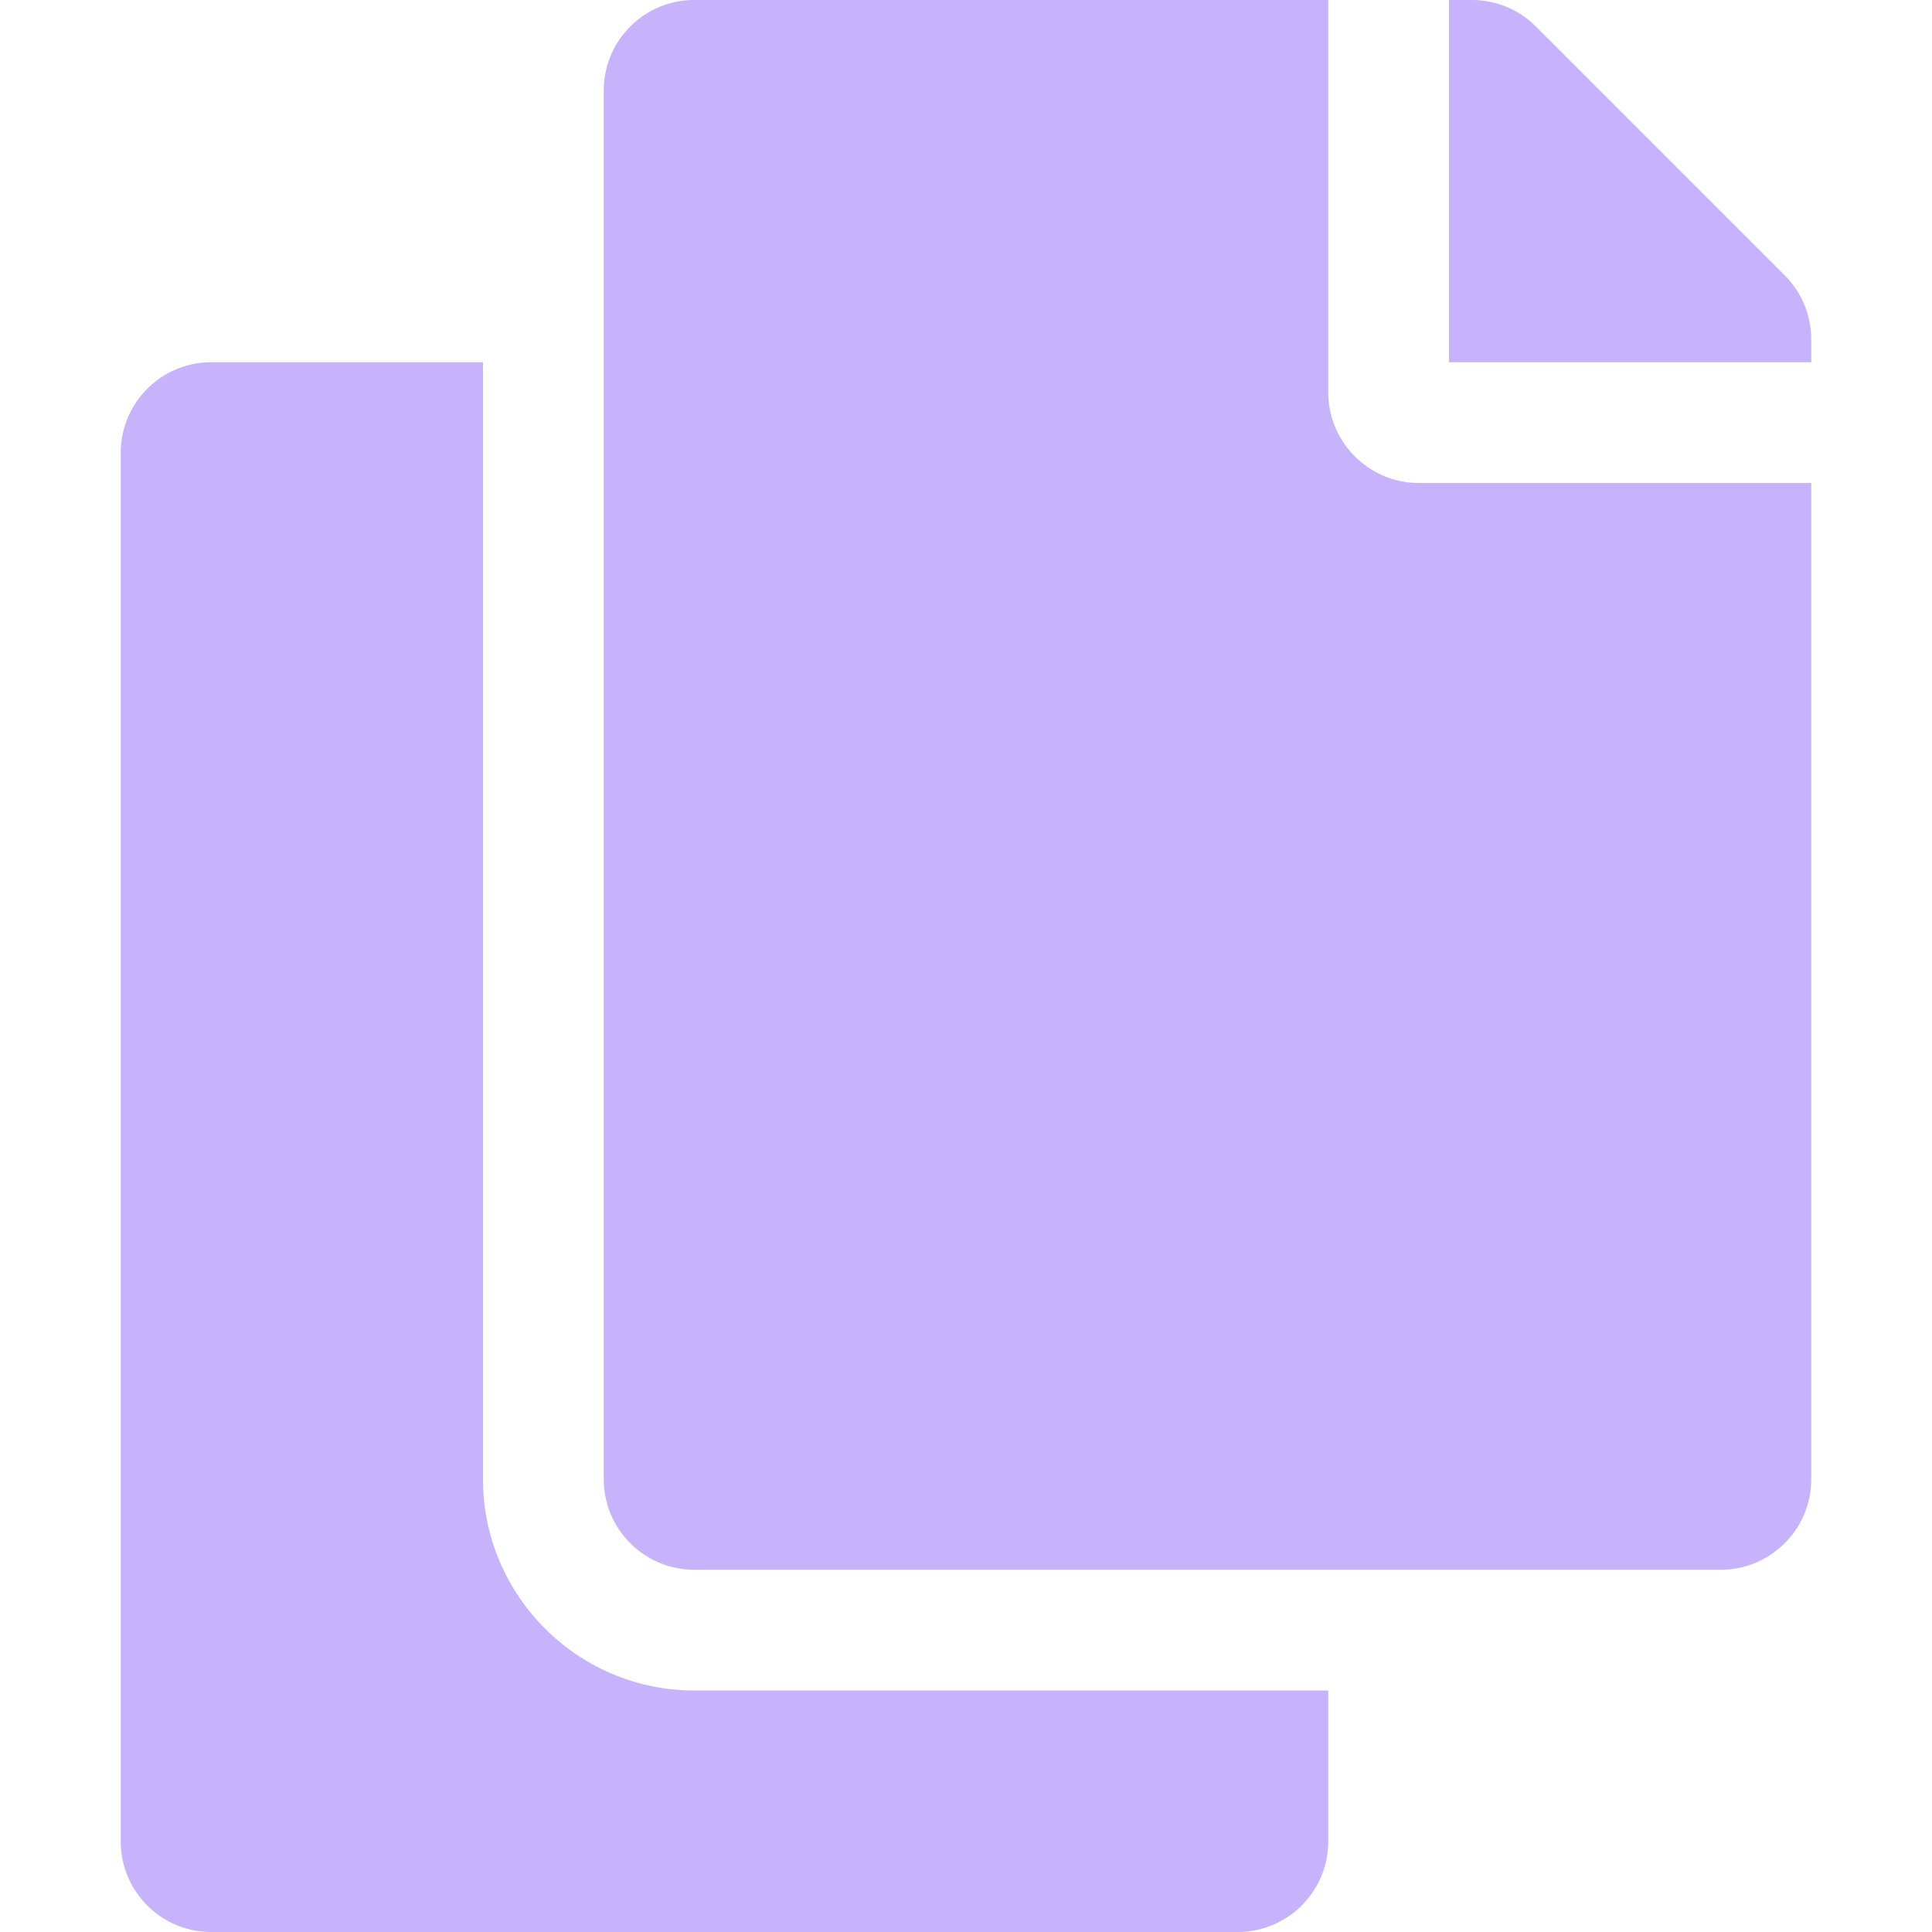 <svg stroke="currentColor" fill="#C7B3FC" stroke-width="0" viewBox="0 0 448 512" class="text-primary/60 cursor-pointer transition-all duration-200 hover:text-primary/30" height="1em" width="1em" xmlns="http://www.w3.org/2000/svg"><path d="M320 448v40c0 13.255-10.745 24-24 24H24c-13.255 0-24-10.745-24-24V120c0-13.255 10.745-24 24-24h72v296c0 30.879 25.121 56 56 56h168zm0-344V0H152c-13.255 0-24 10.745-24 24v368c0 13.255 10.745 24 24 24h272c13.255 0 24-10.745 24-24V128H344c-13.2 0-24-10.8-24-24zm120.971-31.029L375.029 7.029A24 24 0 0 0 358.059 0H352v96h96v-6.059a24 24 0 0 0-7.029-16.97z"></path></svg>